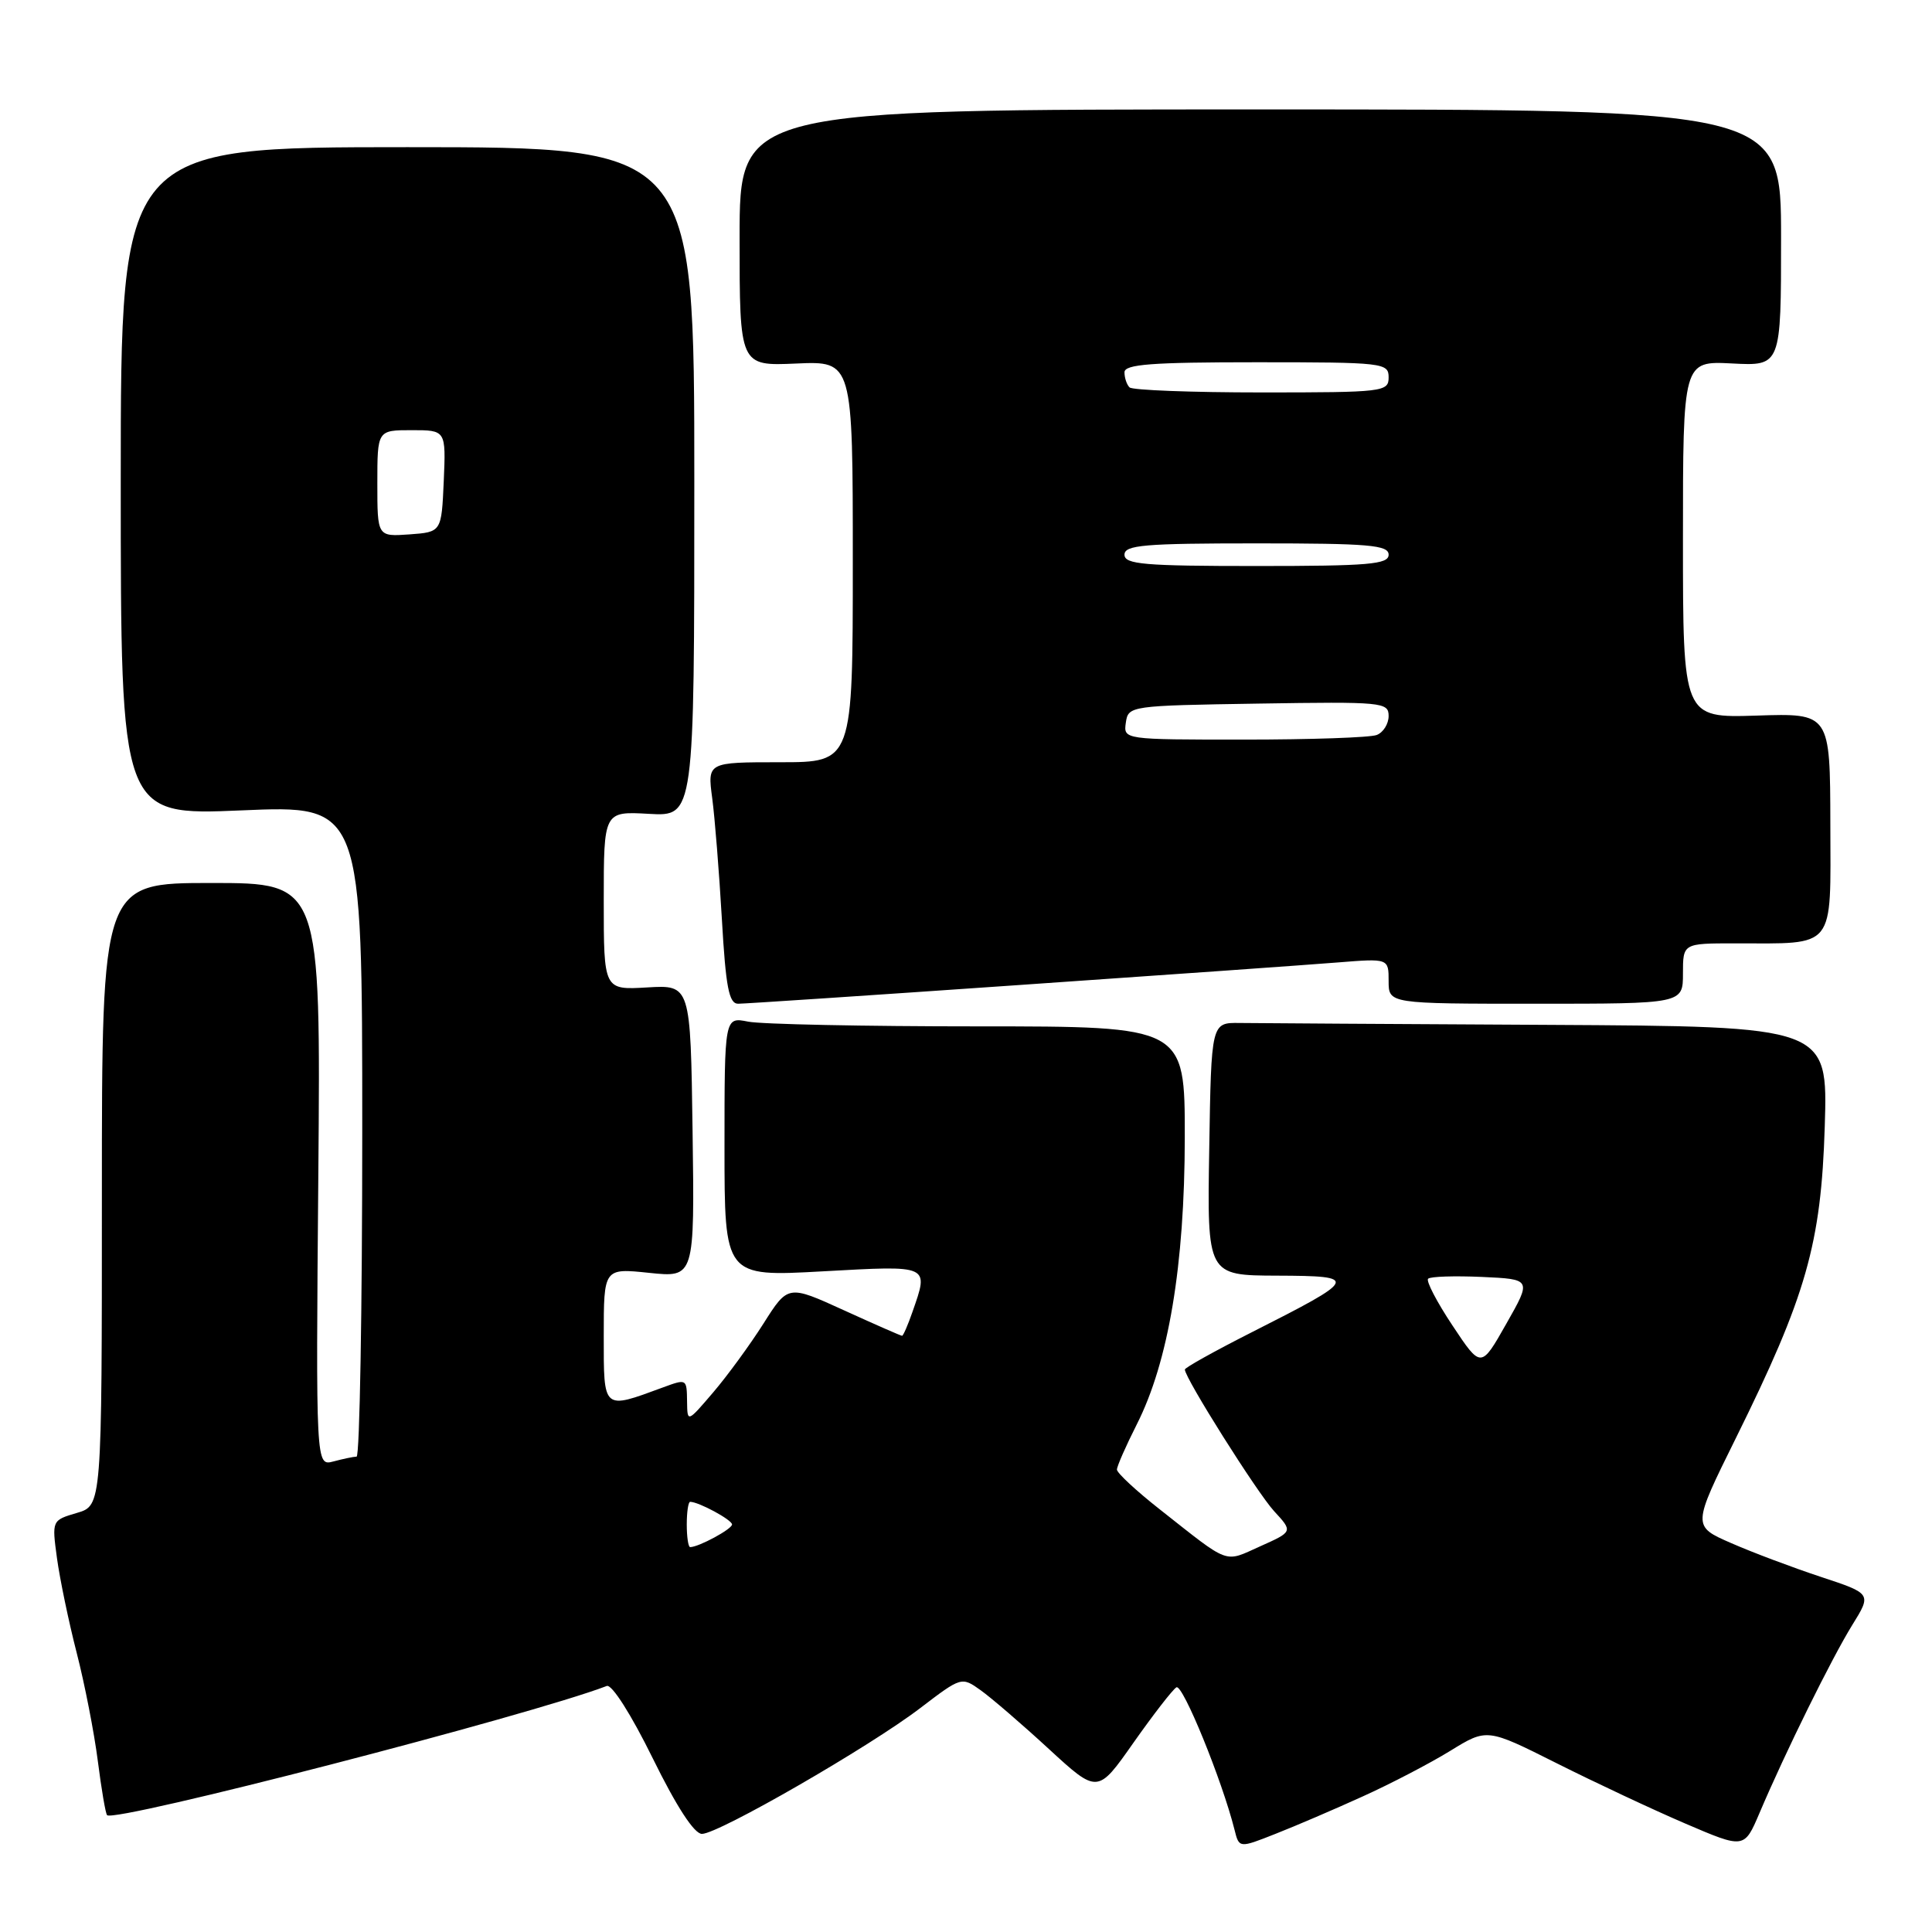 <?xml version="1.0" encoding="UTF-8" standalone="no"?>
<!DOCTYPE svg PUBLIC "-//W3C//DTD SVG 1.1//EN" "http://www.w3.org/Graphics/SVG/1.1/DTD/svg11.dtd" >
<svg xmlns="http://www.w3.org/2000/svg" xmlns:xlink="http://www.w3.org/1999/xlink" version="1.1" viewBox="0 0 256 256">
 <g >
 <path fill="currentColor"
d=" M 180.56 238.04 C 184.26 236.37 189.48 233.65 192.16 232.00 C 197.03 229.00 197.03 229.00 206.27 233.64 C 211.35 236.19 219.02 239.79 223.31 241.63 C 231.12 244.98 231.12 244.98 233.14 240.24 C 236.58 232.14 242.73 219.69 245.43 215.33 C 248.01 211.17 248.01 211.17 241.26 208.94 C 237.54 207.71 232.19 205.70 229.37 204.46 C 224.24 202.22 224.24 202.22 229.99 190.60 C 239.35 171.69 241.31 164.82 241.79 149.25 C 242.20 136.00 242.20 136.00 205.10 135.80 C 184.69 135.69 166.31 135.58 164.25 135.55 C 160.50 135.50 160.50 135.50 160.23 152.25 C 159.95 169.00 159.95 169.00 169.23 169.03 C 180.16 169.07 180.02 169.37 165.75 176.59 C 160.94 179.03 157.00 181.22 157.00 181.47 C 157.00 182.60 166.57 197.78 168.82 200.23 C 171.33 202.95 171.33 202.95 166.97 204.90 C 162.13 207.07 163.09 207.42 153.69 200.01 C 150.56 197.55 148.00 195.17 148.00 194.73 C 148.00 194.29 149.18 191.61 150.62 188.76 C 154.83 180.46 156.97 167.67 156.99 150.75 C 157.00 136.00 157.00 136.00 129.62 136.00 C 114.57 136.00 100.84 135.72 99.12 135.37 C 96.00 134.75 96.00 134.75 96.00 151.97 C 96.00 169.18 96.00 169.18 109.00 168.46 C 123.33 167.67 123.09 167.56 120.90 173.85 C 120.30 175.58 119.68 177.00 119.53 177.00 C 119.37 177.00 115.91 175.48 111.83 173.62 C 104.42 170.24 104.42 170.24 101.17 175.37 C 99.38 178.19 96.38 182.30 94.50 184.50 C 91.08 188.50 91.08 188.50 91.04 185.75 C 91.00 182.67 91.01 182.68 87.82 183.85 C 79.84 186.79 80.00 186.93 80.00 177.03 C 80.00 168.03 80.00 168.03 86.02 168.66 C 92.04 169.29 92.04 169.29 91.77 149.89 C 91.50 130.50 91.50 130.50 85.75 130.84 C 80.00 131.18 80.00 131.18 80.00 119.34 C 80.00 107.50 80.00 107.50 86.00 107.84 C 92.00 108.18 92.00 108.18 92.00 63.84 C 92.00 19.50 92.00 19.50 54.00 19.50 C 16.00 19.50 16.00 19.50 16.00 63.78 C 16.00 108.06 16.00 108.06 32.00 107.38 C 48.00 106.69 48.00 106.69 48.00 149.85 C 48.00 173.58 47.66 193.01 47.25 193.01 C 46.84 193.02 45.45 193.31 44.18 193.65 C 41.85 194.27 41.85 194.27 42.18 155.64 C 42.50 117.00 42.50 117.00 28.00 117.00 C 13.50 117.00 13.50 117.00 13.50 158.25 C 13.50 199.50 13.50 199.50 10.19 200.47 C 6.87 201.45 6.87 201.45 7.55 206.47 C 7.93 209.24 9.10 214.88 10.16 219.00 C 11.22 223.12 12.48 229.58 12.96 233.33 C 13.44 237.09 13.99 240.33 14.19 240.52 C 15.20 241.53 70.24 227.30 80.40 223.40 C 81.07 223.14 83.64 227.18 86.49 232.98 C 89.66 239.42 91.99 243.00 93.01 243.00 C 95.20 243.00 115.26 231.44 121.95 226.32 C 127.39 222.17 127.42 222.16 129.95 223.97 C 131.35 224.97 135.41 228.46 138.97 231.74 C 145.44 237.69 145.44 237.69 150.19 230.92 C 152.81 227.20 155.37 223.89 155.88 223.58 C 156.70 223.07 161.93 235.88 163.58 242.45 C 164.19 244.90 164.19 244.90 169.02 242.99 C 171.67 241.95 176.87 239.72 180.56 238.04 Z  M 134.91 130.53 C 154.49 129.18 173.54 127.83 177.25 127.53 C 184.00 126.99 184.00 126.99 184.00 129.99 C 184.00 133.00 184.00 133.00 203.50 133.00 C 223.00 133.00 223.00 133.00 223.00 129.00 C 223.00 125.00 223.00 125.00 229.88 125.00 C 243.36 125.00 242.56 126.00 242.53 109.17 C 242.50 94.50 242.50 94.50 232.75 94.82 C 223.00 95.13 223.00 95.13 223.00 71.48 C 223.00 47.83 223.00 47.83 229.50 48.16 C 236.00 48.50 236.00 48.50 236.00 31.50 C 236.00 14.50 236.00 14.50 167.00 14.50 C 98.00 14.50 98.00 14.50 98.00 31.50 C 98.00 48.50 98.00 48.50 105.50 48.17 C 113.00 47.84 113.00 47.84 113.00 74.42 C 113.00 101.00 113.00 101.00 103.37 101.00 C 93.74 101.00 93.74 101.00 94.37 105.75 C 94.72 108.36 95.29 115.56 95.65 121.75 C 96.17 130.84 96.59 133.00 97.81 133.00 C 98.64 133.00 115.34 131.89 134.91 130.53 Z  M 91.00 202.00 C 91.00 200.35 91.20 199.00 91.45 199.00 C 92.58 199.00 97.00 201.39 97.00 202.00 C 97.00 202.61 92.58 205.00 91.45 205.00 C 91.20 205.00 91.00 203.65 91.00 202.00 Z  M 192.47 175.65 C 190.39 172.53 188.94 169.73 189.23 169.44 C 189.52 169.14 192.73 169.04 196.36 169.20 C 202.95 169.50 202.95 169.50 199.59 175.41 C 196.24 181.33 196.24 181.33 192.47 175.65 Z  M 50.00 64.06 C 50.00 57.00 50.00 57.00 54.55 57.00 C 59.09 57.00 59.09 57.00 58.80 63.75 C 58.50 70.50 58.50 70.50 54.25 70.81 C 50.00 71.11 50.00 71.11 50.00 64.06 Z  M 149.18 95.75 C 149.50 93.53 149.72 93.50 166.75 93.23 C 183.18 92.97 184.00 93.04 184.00 94.87 C 184.00 95.92 183.29 97.06 182.42 97.39 C 181.55 97.73 173.64 98.00 164.85 98.00 C 148.86 98.00 148.86 98.00 149.18 95.75 Z  M 149.00 73.50 C 149.00 72.22 151.61 72.00 166.50 72.00 C 181.39 72.00 184.00 72.22 184.00 73.50 C 184.00 74.78 181.39 75.00 166.50 75.00 C 151.61 75.00 149.00 74.78 149.00 73.50 Z  M 149.67 51.33 C 149.30 50.97 149.00 50.07 149.00 49.33 C 149.00 48.27 152.58 48.00 166.50 48.00 C 183.33 48.00 184.00 48.08 184.00 50.00 C 184.00 51.92 183.33 52.00 167.17 52.00 C 157.91 52.00 150.03 51.70 149.67 51.33 Z "/>
</g>
</svg>